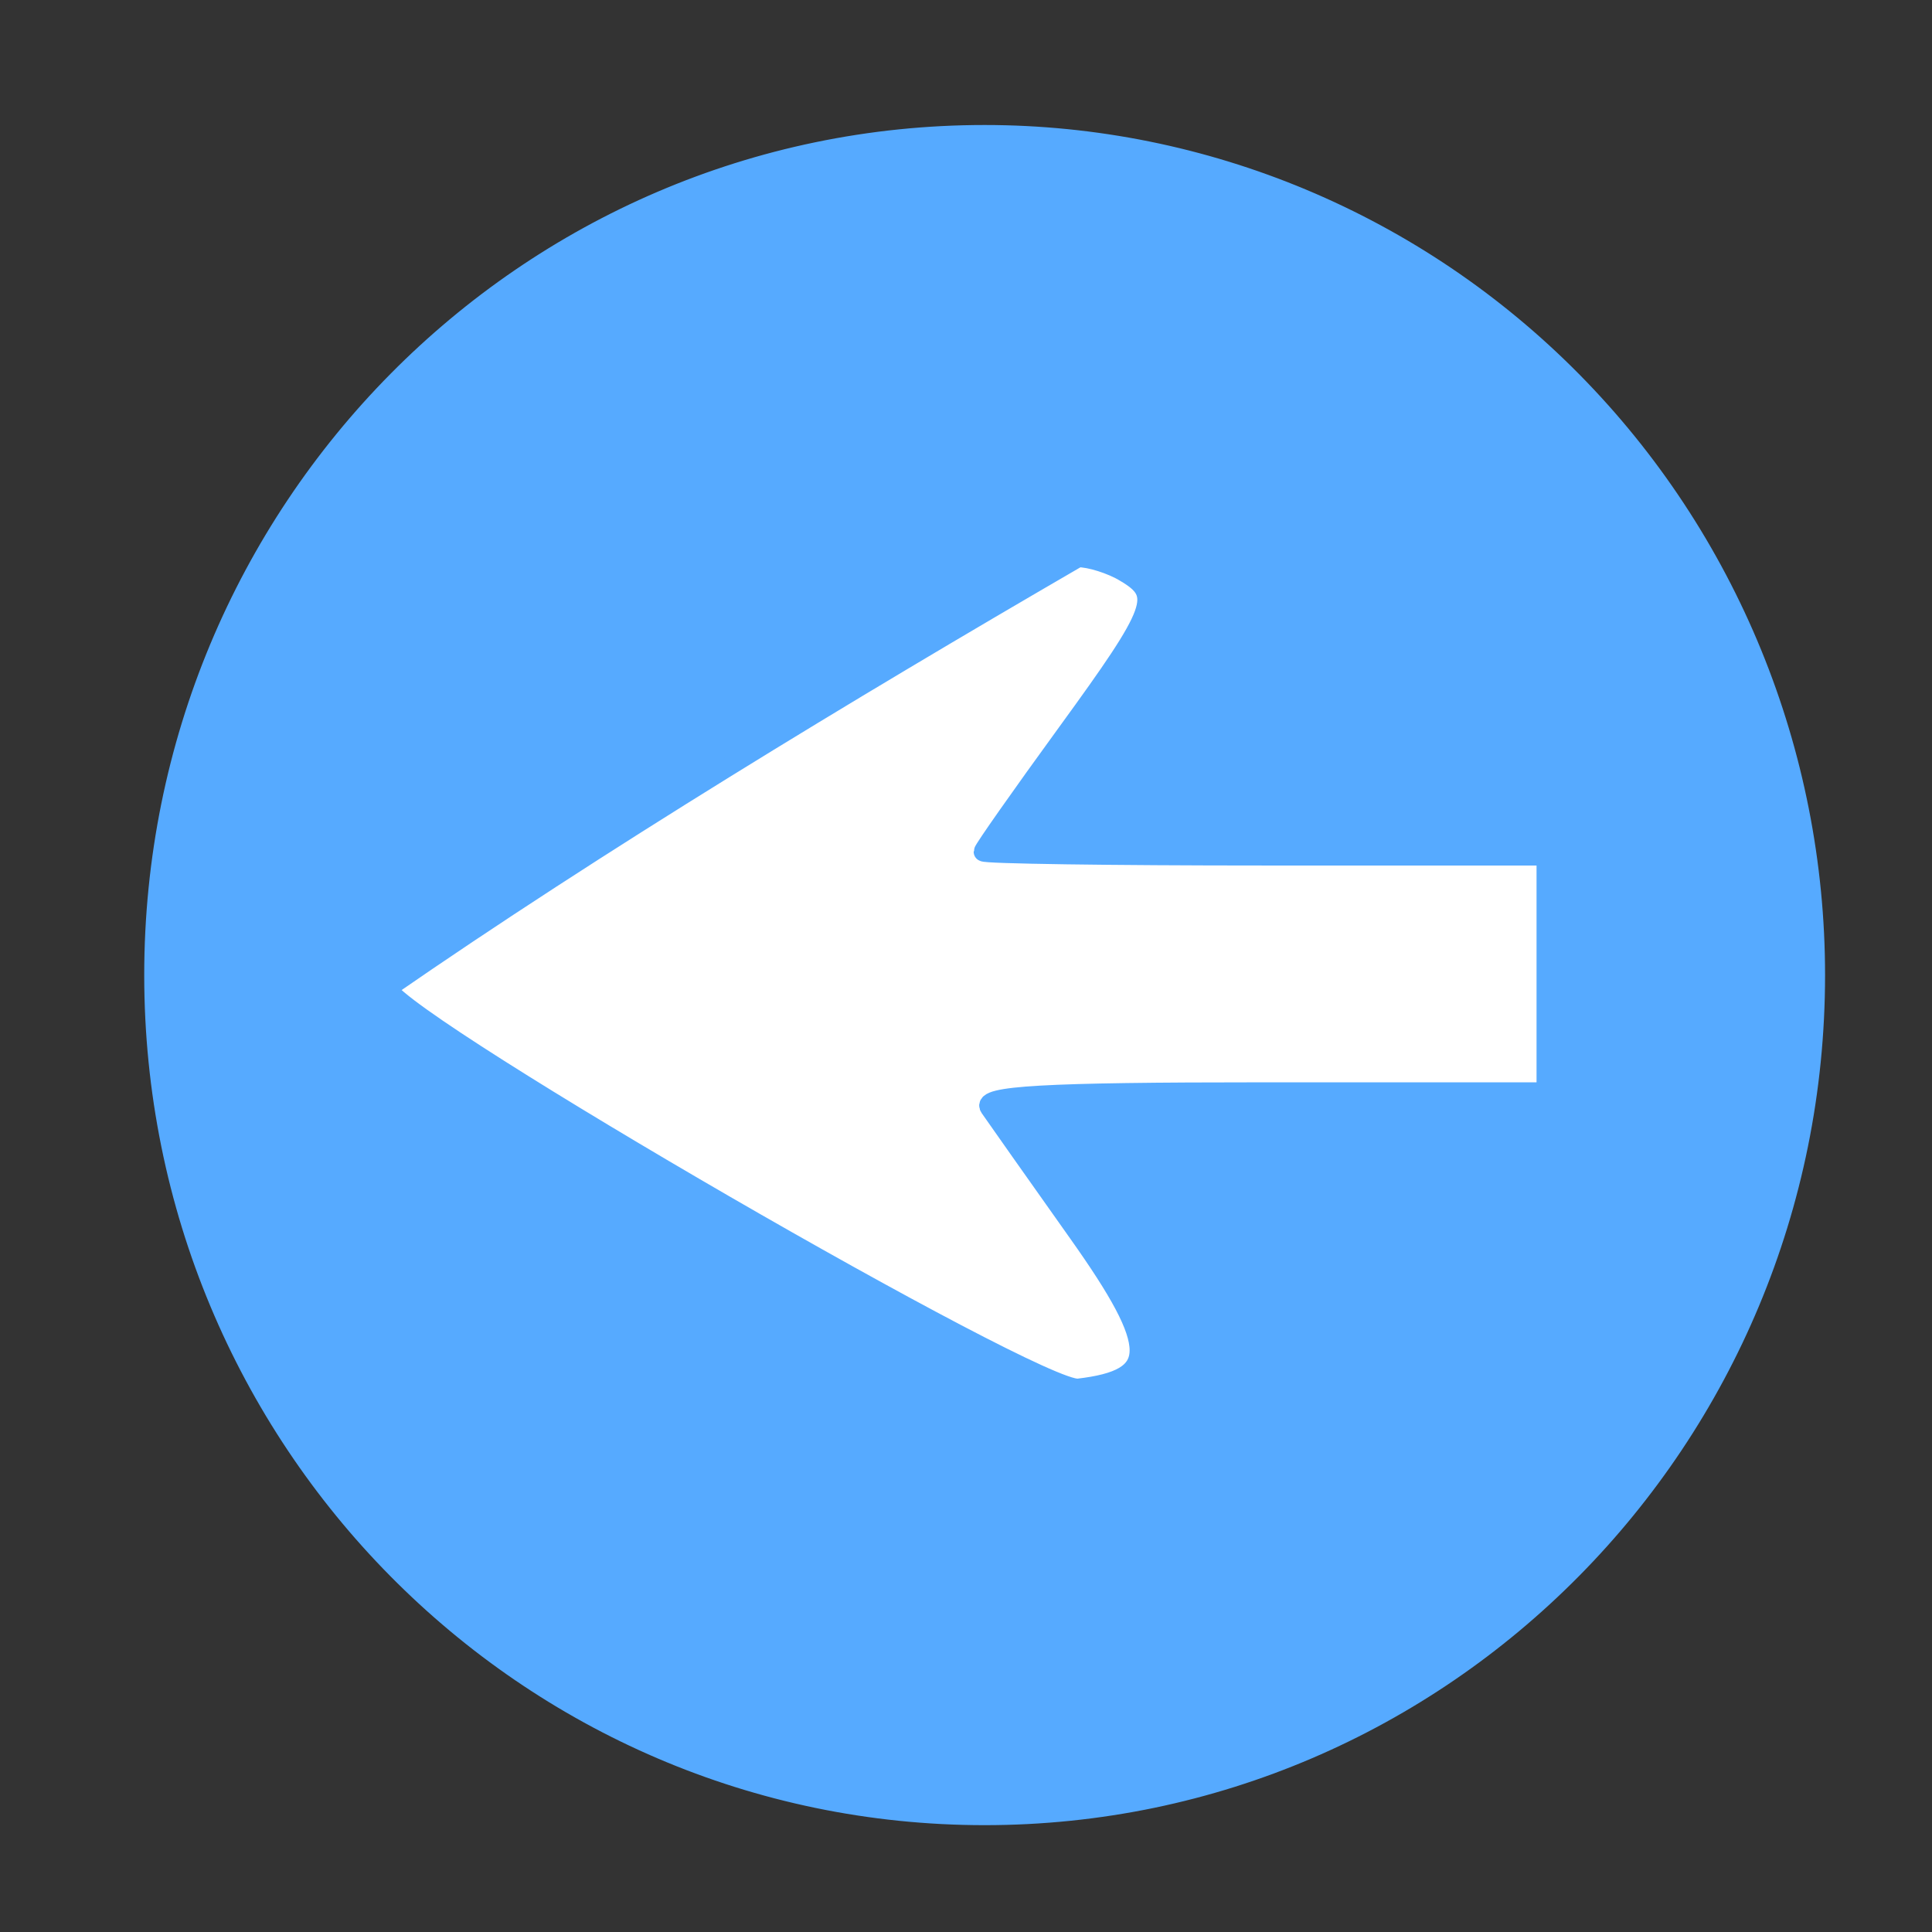 <svg width="100" height="100" xmlns="http://www.w3.org/2000/svg" version="1.0" preserveAspectRatio="xMidYMid meet">
 <rect width="100%" height="100%" fill="#333333" stroke="none"/>
 <g id="Layer_1">
  <title>Назад</title>
  <path id="svg_1" d="m7.965,50.47l0,0c0,-24.024 19.252,-43.5 43,-43.5l0,0c11.404,0 22.342,4.583 30.406,12.741c8.064,8.158 12.594,19.222 12.594,30.759l0,0c0,24.024 -19.252,43.5 -43,43.5l0,0c-23.748,0 -43,-19.476 -43,-43.5zm43,-43.5l0,87m-43,-43.5l86,0" stroke="#56aaff" fill="#56aaff"/>
  <path transform="rotate(180 50.029 50.36)" id="svg_5" d="m41.824,71.088c-1.934,-1.153 -1.68,-1.851 3.021,-8.313c2.374,-3.263 4.316,-6.028 4.316,-6.143c0,-0.116 -6.555,-0.211 -14.567,-0.211l-14.567,0l0,-6.111l0,-6.111l14.682,0c11.321,0 14.556,-0.184 14.13,-0.804c-0.304,-0.442 -2.374,-3.377 -4.602,-6.522c-4.199,-5.928 -4.197,-7.517 0.006,-8.01c2.092,-0.245 34.664,18.596 35.783,20.699c-10.849,7.509 -23.818,15.369 -35.764,22.299c-0.63,0 -1.728,-0.347 -2.44,-0.772l0,0z" stroke="#56aaff" fill="#ffffff"/>
 </g>
</svg>